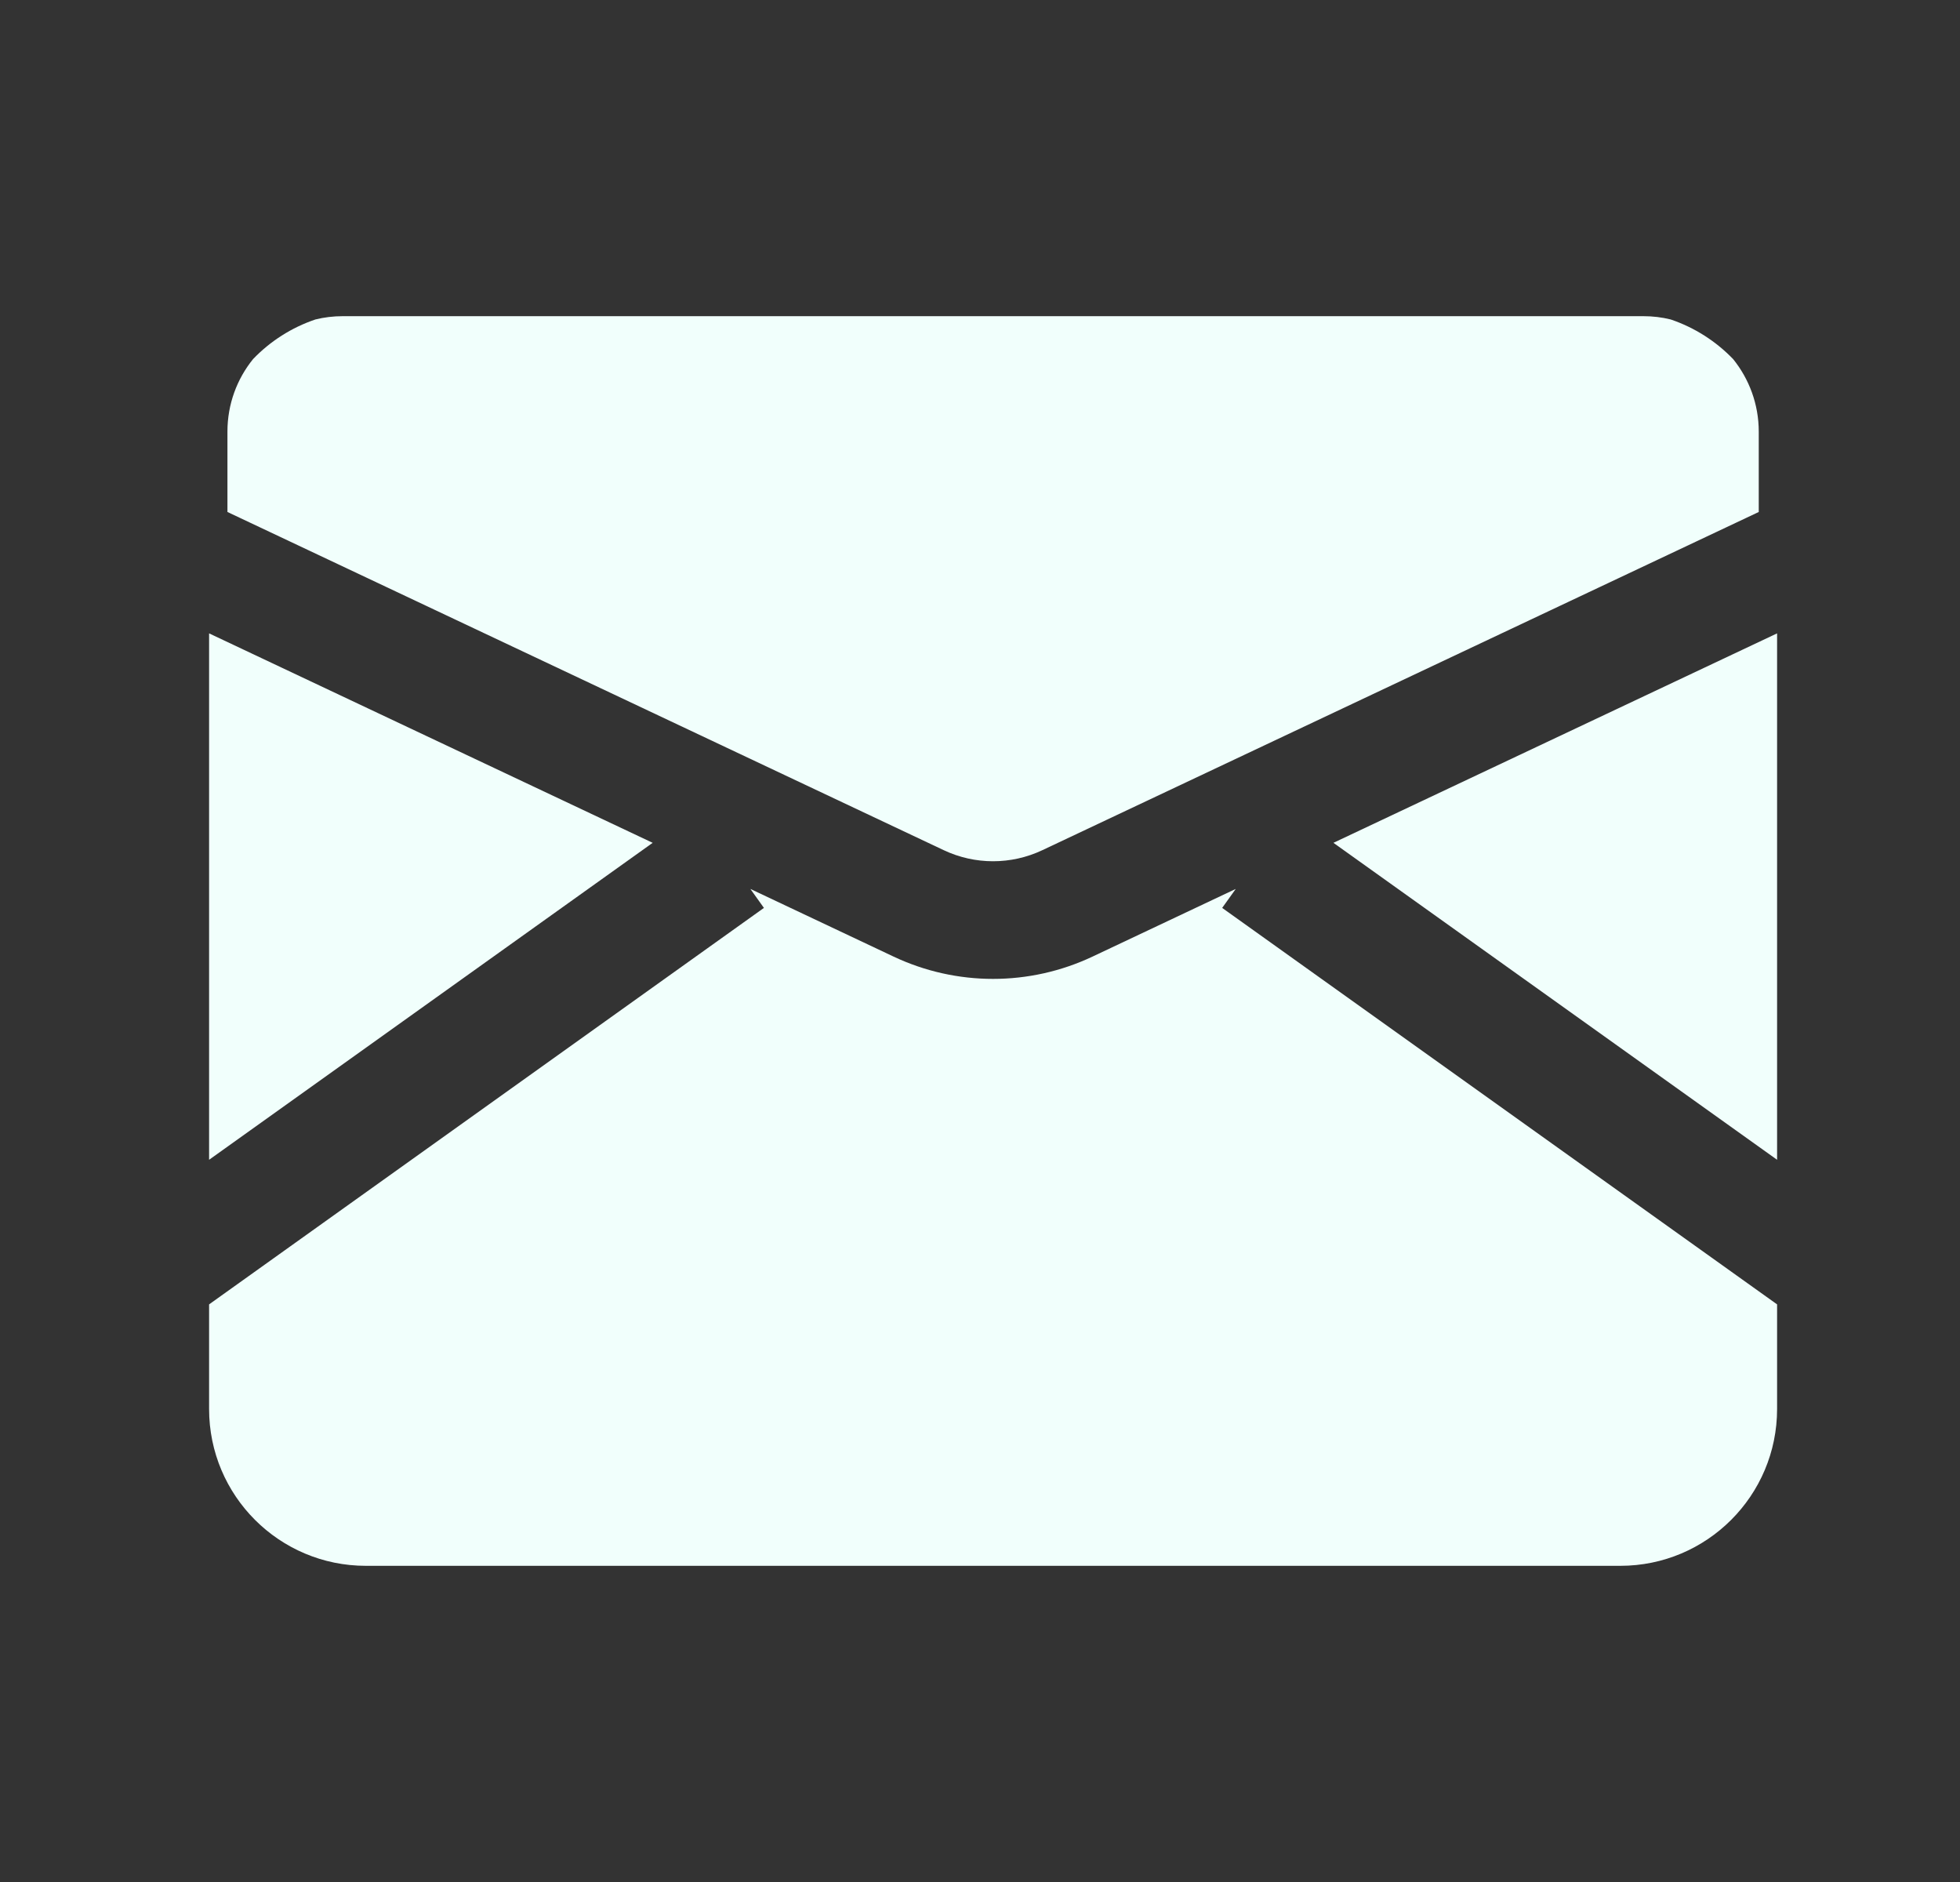 <svg width="25" height="24" viewBox="0 0 25 24" fill="none" xmlns="http://www.w3.org/2000/svg">
<rect x="0" y="0" width="25" height="24" fill="#333333" stroke="none"/>
<path fill-rule="evenodd" clip-rule="evenodd" d="M2.667 8.077V14.79L8.325 10.748L2.667 8.077ZM2.667 17.968V16.634L9.744 11.578L9.571 11.336L11.398 12.199C12.201 12.578 13.132 12.578 13.935 12.199L15.762 11.336L15.589 11.578L22.667 16.634V17.968C22.667 19.073 21.771 19.968 20.667 19.968H4.667C3.562 19.968 2.667 19.073 2.667 17.968ZM22.667 14.79V8.077L17.008 10.748L22.667 14.79ZM21.31 4.074C21.615 4.177 21.887 4.352 22.106 4.579C22.31 4.832 22.433 5.154 22.433 5.504V6.529L13.295 10.842C12.897 11.03 12.436 11.03 12.038 10.842L2.901 6.529V5.504C2.901 5.154 3.023 4.832 3.228 4.579C3.446 4.352 3.718 4.177 4.023 4.074C4.135 4.046 4.253 4.032 4.373 4.032H20.96C21.081 4.032 21.198 4.046 21.31 4.074Z" fill="#F1FFFC"/>
</svg>
